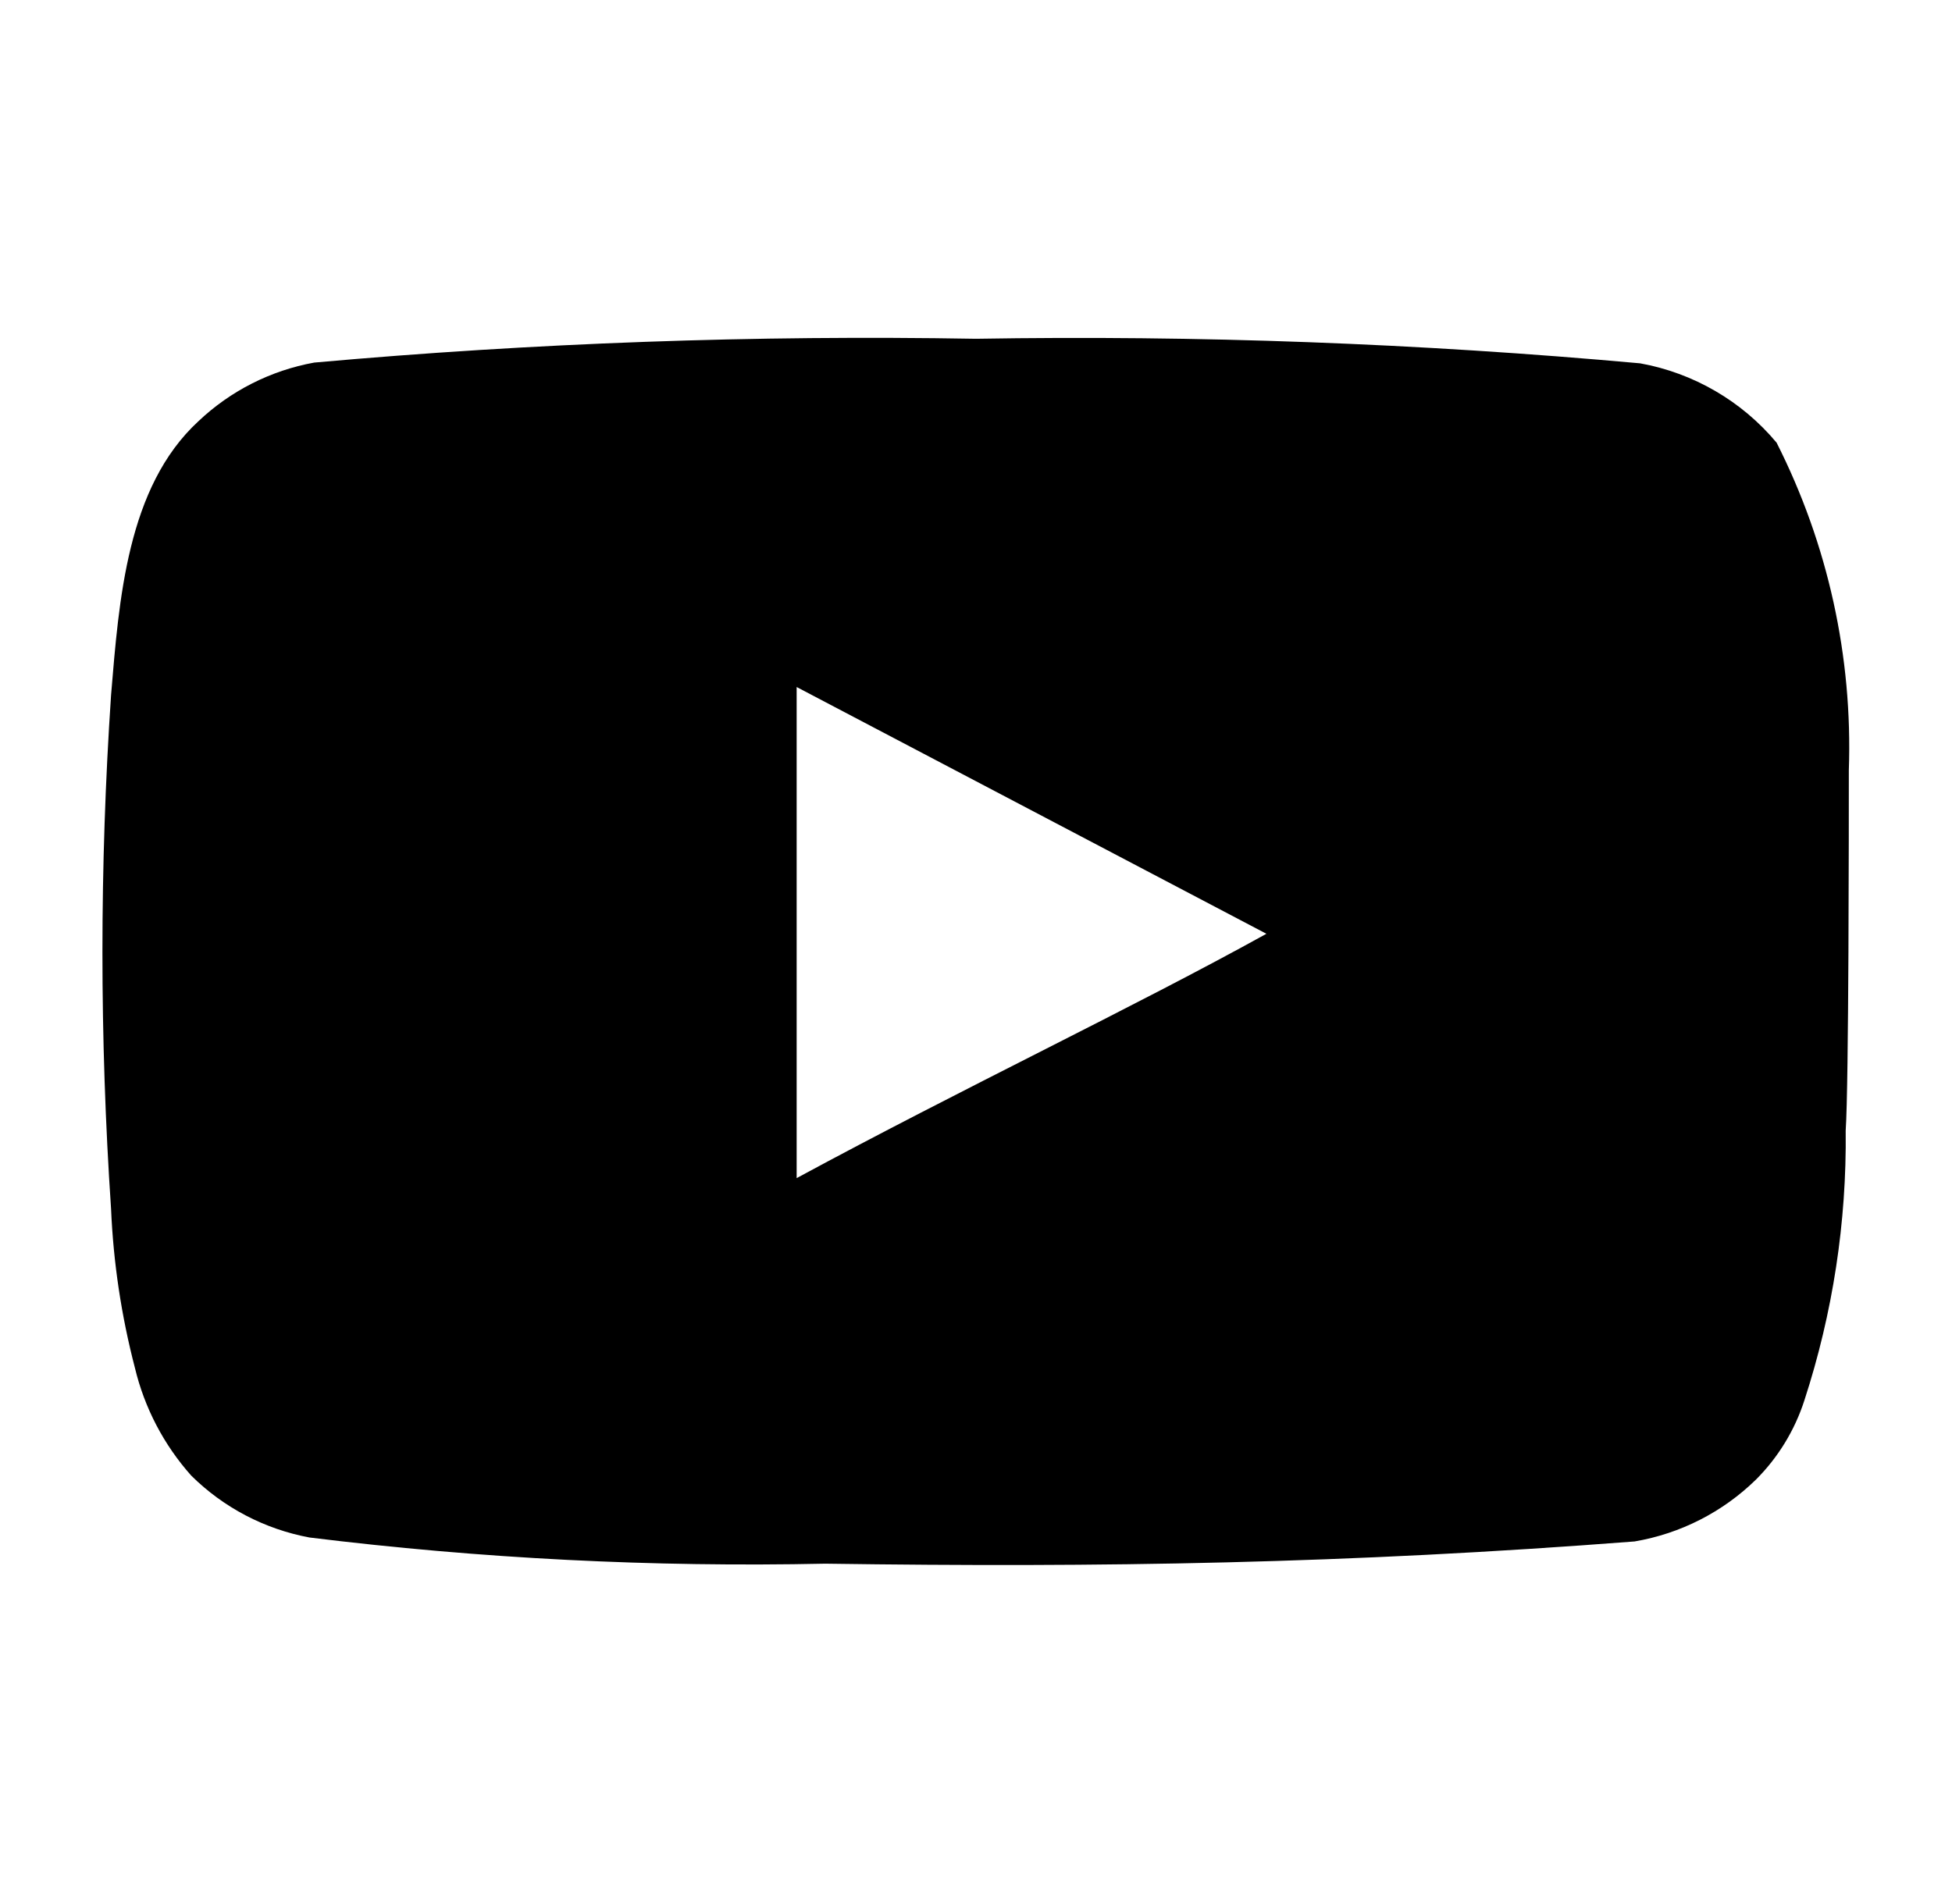<svg width="41" height="40" viewBox="0 0 41 40" fill="none" xmlns="http://www.w3.org/2000/svg">
<path d="M38.833 16.183C38.916 13.798 38.394 11.43 37.316 9.3C36.586 8.426 35.571 7.836 34.45 7.633C29.812 7.213 25.156 7.04 20.5 7.117C15.861 7.037 11.221 7.203 6.6 7.617C5.686 7.783 4.841 8.211 4.167 8.85C2.667 10.233 2.5 12.6 2.333 14.6C2.091 18.196 2.091 21.804 2.333 25.4C2.381 26.526 2.549 27.643 2.833 28.733C3.034 29.575 3.441 30.354 4.017 31C4.695 31.672 5.561 32.125 6.5 32.3C10.093 32.743 13.714 32.927 17.333 32.85C23.166 32.933 28.283 32.85 34.333 32.383C35.296 32.219 36.185 31.766 36.883 31.083C37.35 30.616 37.698 30.045 37.9 29.417C38.496 27.588 38.789 25.674 38.767 23.75C38.833 22.817 38.833 17.183 38.833 16.183ZM16.733 24.75V14.433L26.6 19.617C23.833 21.15 20.183 22.883 16.733 24.75Z" fill="black"/>
</svg>
